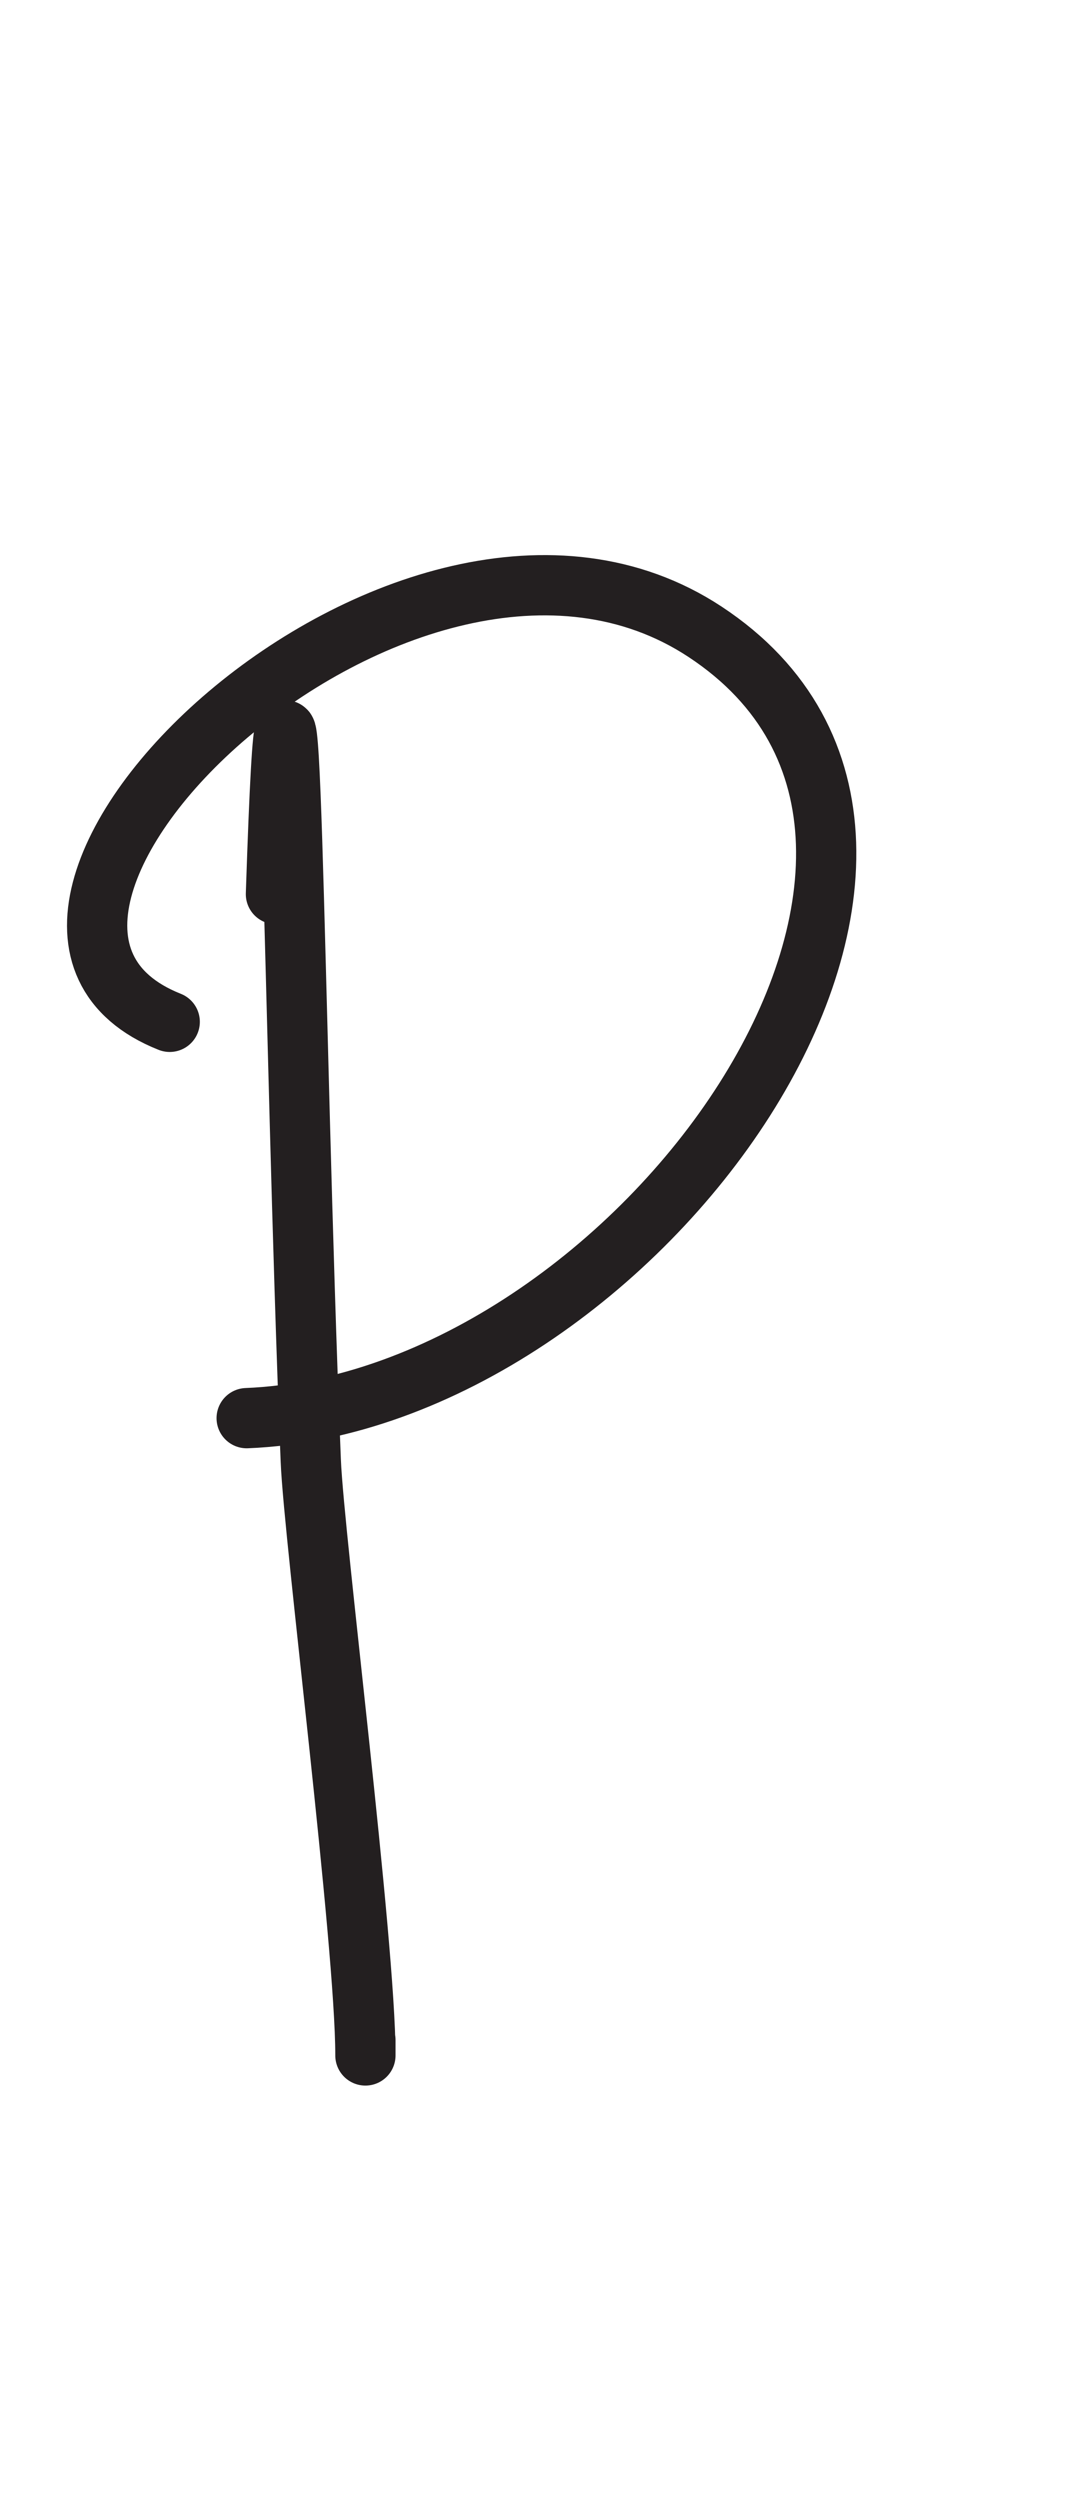 <?xml version="1.0" encoding="UTF-8" standalone="no"?>
<!DOCTYPE svg PUBLIC "-//W3C//DTD SVG 1.1//EN" "http://www.w3.org/Graphics/SVG/1.1/DTD/svg11.dtd">
<svg width="100%" height="100%" viewBox="0 0 300 700" version="1.1" xmlns="http://www.w3.org/2000/svg" xmlns:xlink="http://www.w3.org/1999/xlink" xml:space="preserve" xmlns:serif="http://www.serif.com/" style="fill-rule:evenodd;clip-rule:evenodd;stroke-linecap:round;stroke-linejoin:round;stroke-miterlimit:1.5;">
    <path d="M77.294,250.342C81.447,124.724 81.994,283.743 87.056,409.033C87.93,430.648 102.356,544.098 102.356,575.332C102.356,576.663 102.356,570.011 102.356,571.341" style="fill:none;stroke:rgb(35,31,32);stroke-width:16.88px;"/>
    <path d="M47.54,286.096C-25.092,257.277 113.887,121.831 197.479,176.879C289.016,237.159 178.211,392.695 69.096,397.059" style="fill:none;stroke:rgb(35,31,32);stroke-width:16.88px;"/>
</svg>
